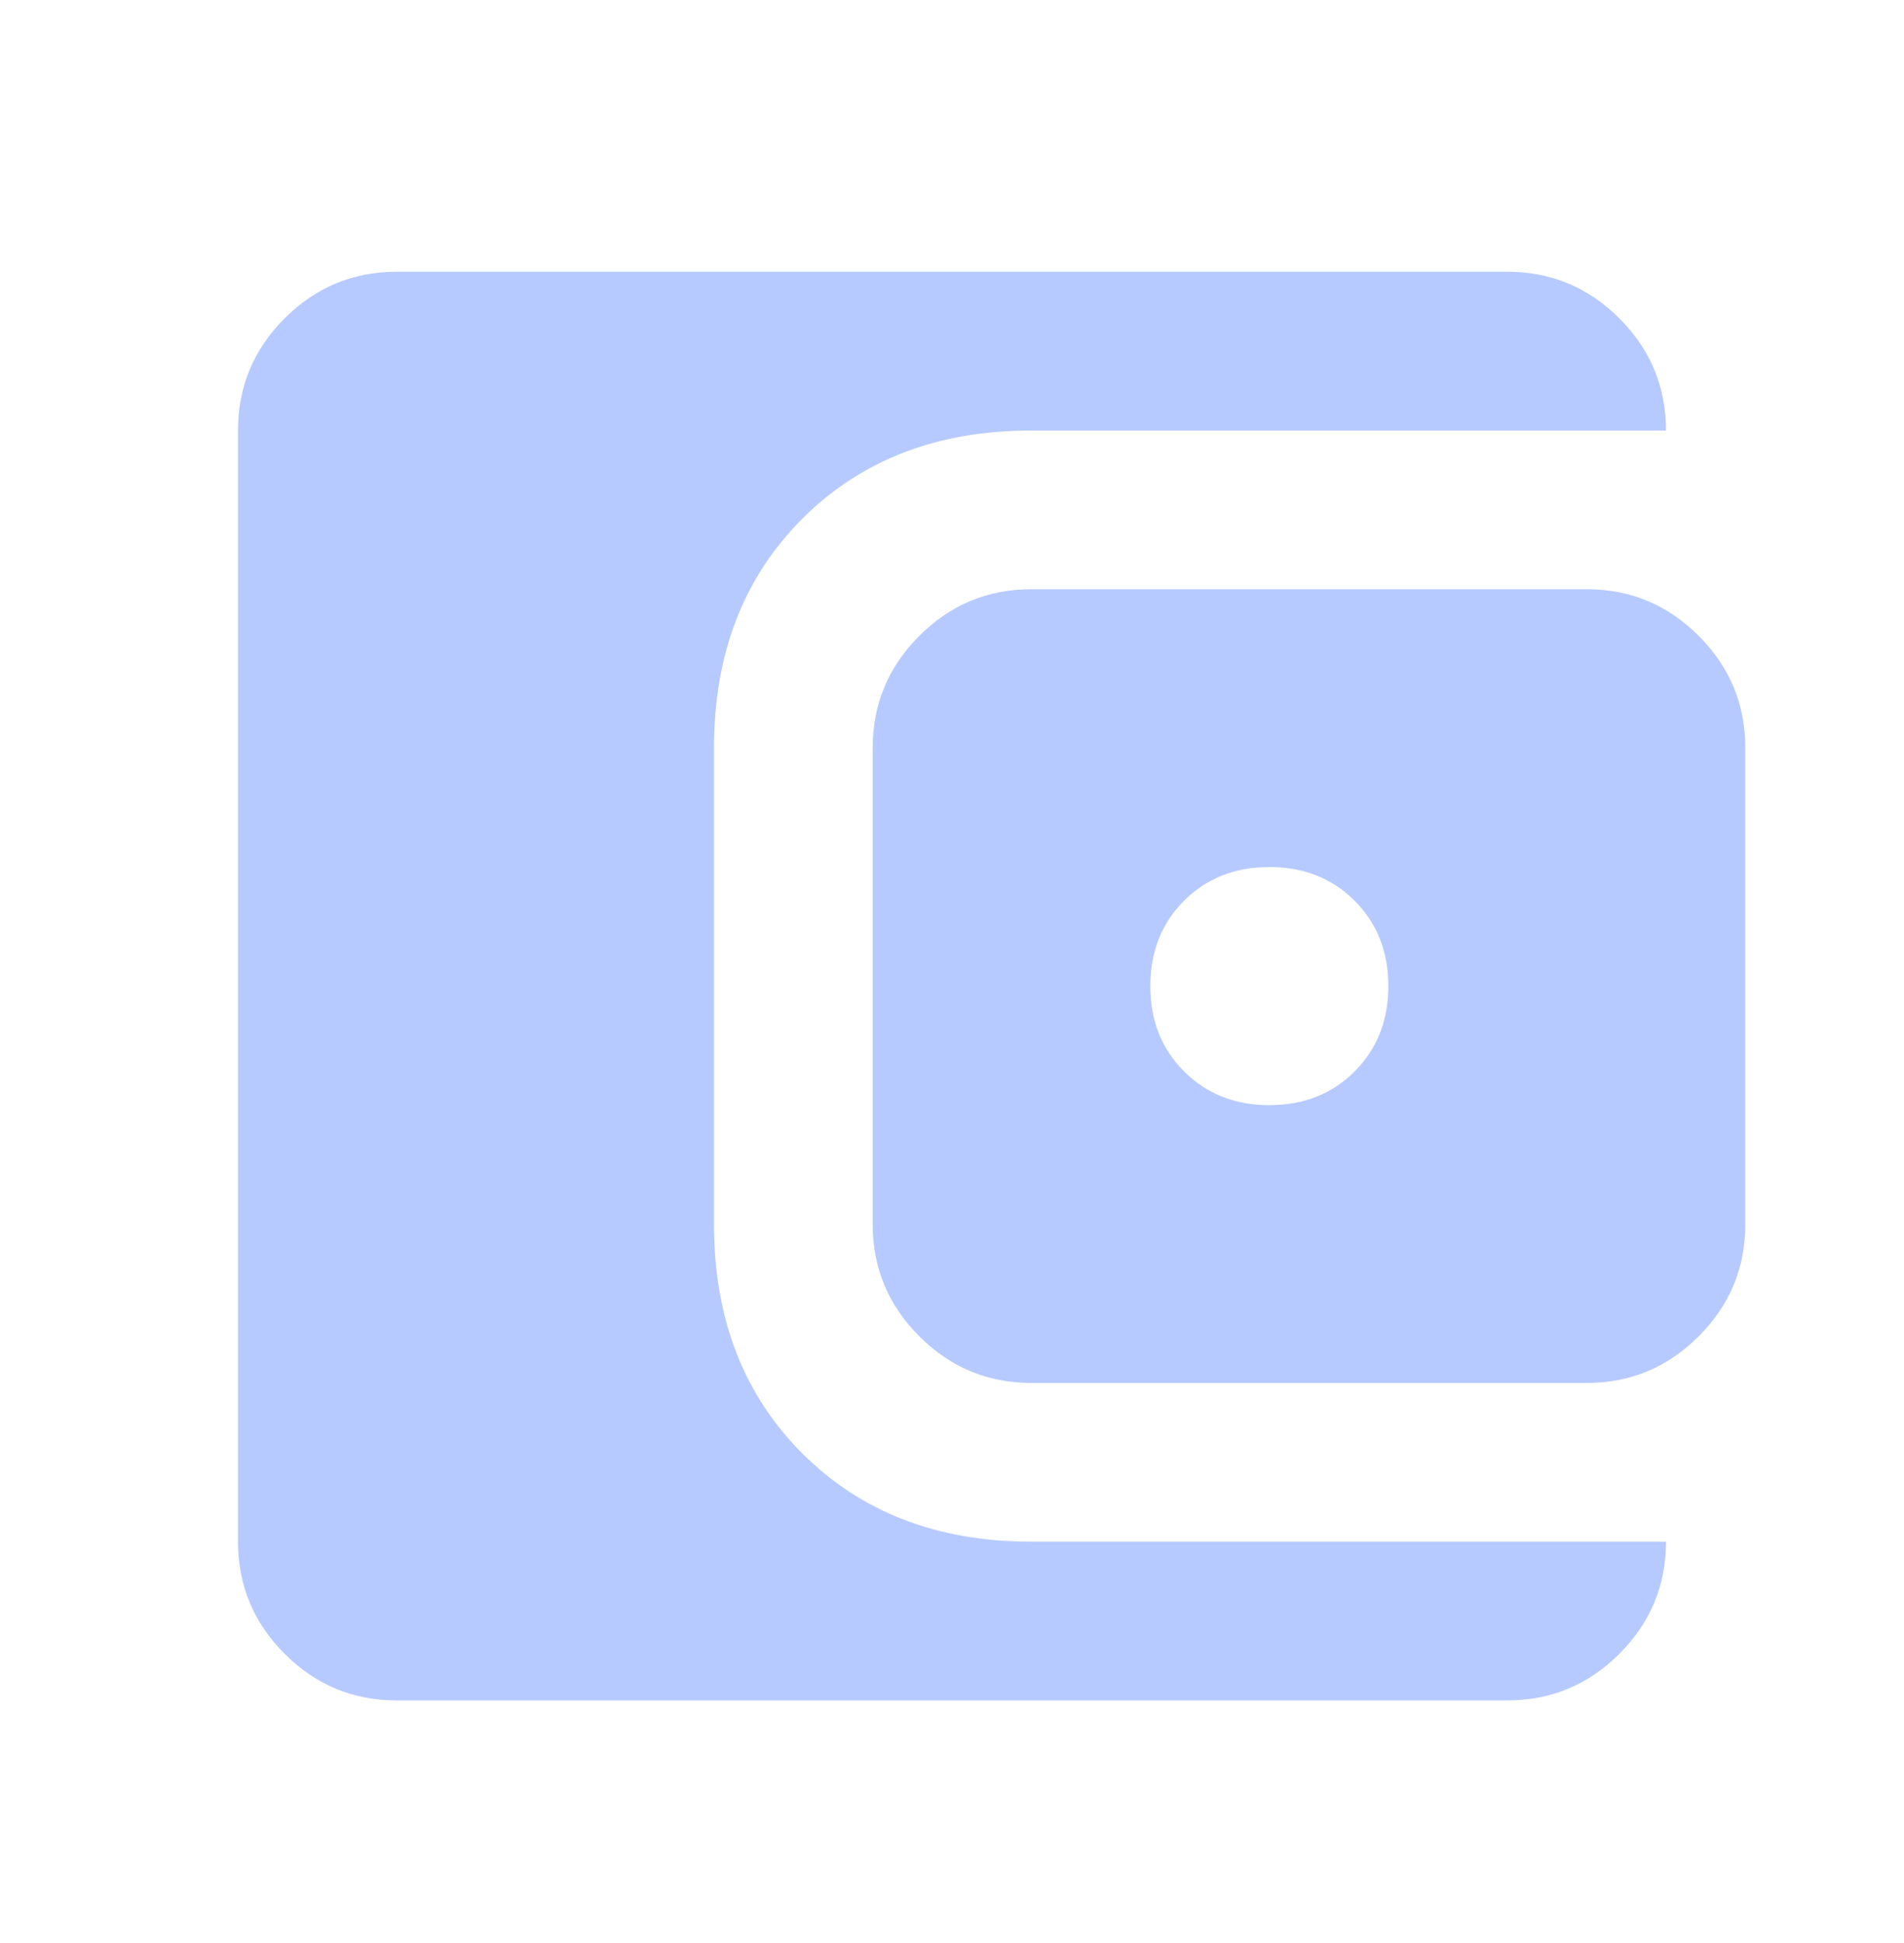 <svg width="50" height="51" viewBox="0 0 50 51" fill="none" xmlns="http://www.w3.org/2000/svg">
<mask id="mask0_201_918" style="mask-type:alpha" maskUnits="userSpaceOnUse" x="0" y="0" width="50" height="51">
<rect y="0.883" width="50" height="50" fill="#D9D9D9"/>
</mask>
<g mask="url(#mask0_201_918)">
<path d="M10.417 44.633C9.271 44.633 8.29 44.225 7.474 43.409C6.658 42.593 6.25 41.612 6.25 40.466V11.3C6.25 10.154 6.658 9.173 7.474 8.357C8.29 7.541 9.271 7.133 10.417 7.133H39.583C40.729 7.133 41.71 7.541 42.526 8.357C43.342 9.173 43.75 10.154 43.75 11.3H27.083C24.618 11.3 22.613 12.072 21.068 13.617C19.523 15.162 18.75 17.168 18.75 19.633V32.133C18.75 34.598 19.523 36.603 21.068 38.148C22.613 39.694 24.618 40.466 27.083 40.466H43.75C43.75 41.612 43.342 42.593 42.526 43.409C41.71 44.225 40.729 44.633 39.583 44.633H10.417ZM27.083 36.3C25.938 36.3 24.957 35.892 24.141 35.075C23.325 34.26 22.917 33.279 22.917 32.133V19.633C22.917 18.487 23.325 17.506 24.141 16.69C24.957 15.874 25.938 15.466 27.083 15.466H41.667C42.812 15.466 43.793 15.874 44.609 16.69C45.425 17.506 45.833 18.487 45.833 19.633V32.133C45.833 33.279 45.425 34.26 44.609 35.075C43.793 35.892 42.812 36.3 41.667 36.3H27.083ZM33.333 29.008C34.236 29.008 34.983 28.713 35.573 28.122C36.163 27.532 36.458 26.786 36.458 25.883C36.458 24.98 36.163 24.233 35.573 23.643C34.983 23.053 34.236 22.758 33.333 22.758C32.431 22.758 31.684 23.053 31.094 23.643C30.503 24.233 30.208 24.98 30.208 25.883C30.208 26.786 30.503 27.532 31.094 28.122C31.684 28.713 32.431 29.008 33.333 29.008Z" fill="#B7CAFF"/>
</g>
</svg>
